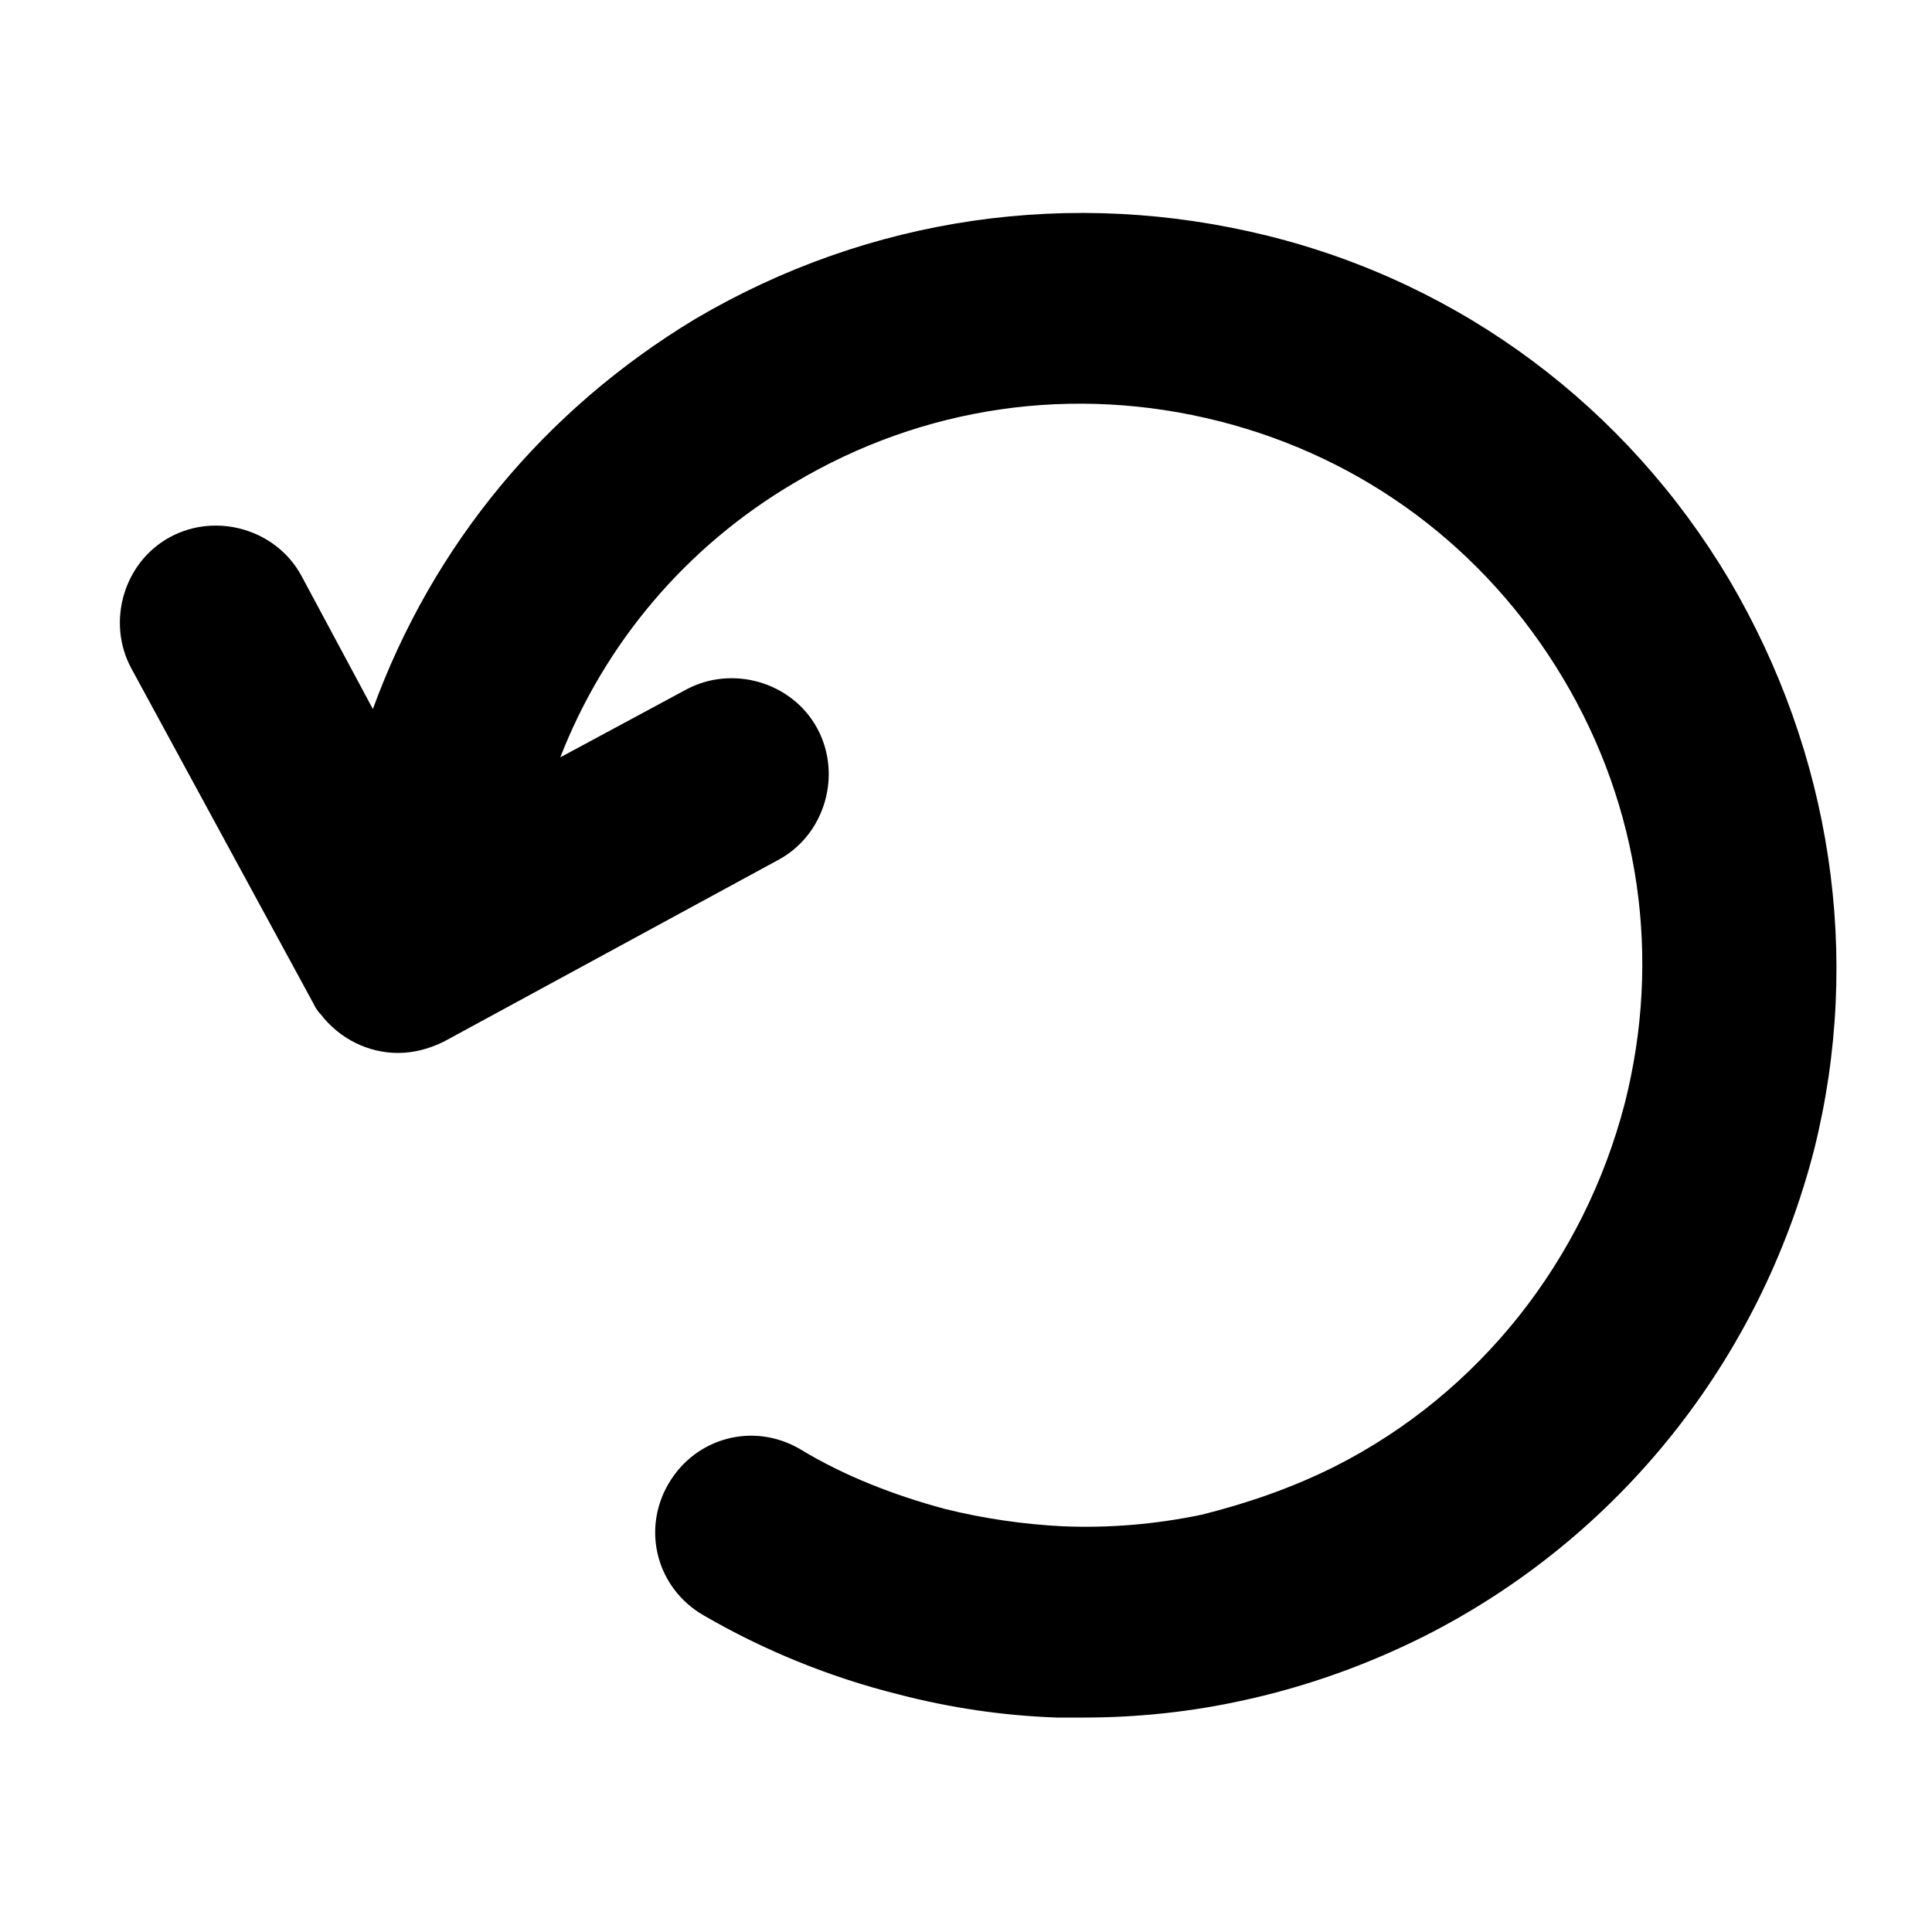 <svg height='100px' width='100px'  fill="#000000" xmlns="http://www.w3.org/2000/svg" xmlns:xlink="http://www.w3.org/1999/xlink" version="1.1" x="0px" y="0px" viewBox="0 0 100 100" style="enable-background:new 0 0 100 100;" xml:space="preserve"><path d="M89.5,30c-5.3-8.9-13.8-15.3-23.9-17.8S45,11.2,36,16.5c-7.8,4.7-13.6,11.7-16.7,20.2l-3.7-6.9  c-1.3-2.4-4.4-3.3-6.8-2c-2.4,1.3-3.3,4.4-2,6.8l9.4,17.3c0.1,0.2,0.2,0.4,0.4,0.6c1,1.3,2.5,2,4,2c0.8,0,1.6-0.2,2.4-0.6l17.3-9.4  c2.4-1.3,3.3-4.4,2-6.8c-1.3-2.4-4.4-3.3-6.8-2l-6.5,3.5c2.3-5.9,6.5-10.9,12.1-14.2c6.7-4,14.5-5.1,22-3.2  c7.5,1.9,13.8,6.6,17.8,13.3c4,6.7,5.1,14.5,3.2,22c-2.1,8.1-7.5,15-15,18.8c-2.2,1.1-4.5,1.9-6.9,2.5c-2.4,0.5-4.8,0.7-7.2,0.6  c-2-0.1-4.1-0.4-6.1-0.9c-2.6-0.7-5.2-1.7-7.5-3.1c-2.4-1.4-5.4-0.6-6.8,1.8c-1.4,2.4-0.6,5.4,1.8,6.8c3.1,1.8,6.5,3.2,10.1,4.1  c2.7,0.7,5.4,1.1,8.2,1.2c0.5,0,0.9,0,1.4,0c2.8,0,5.6-0.3,8.3-0.9c3.2-0.7,6.3-1.8,9.3-3.3c10.1-5.1,17.4-14.3,20.2-25.2  C96.4,49.5,94.8,39,89.5,30z"></path></svg>